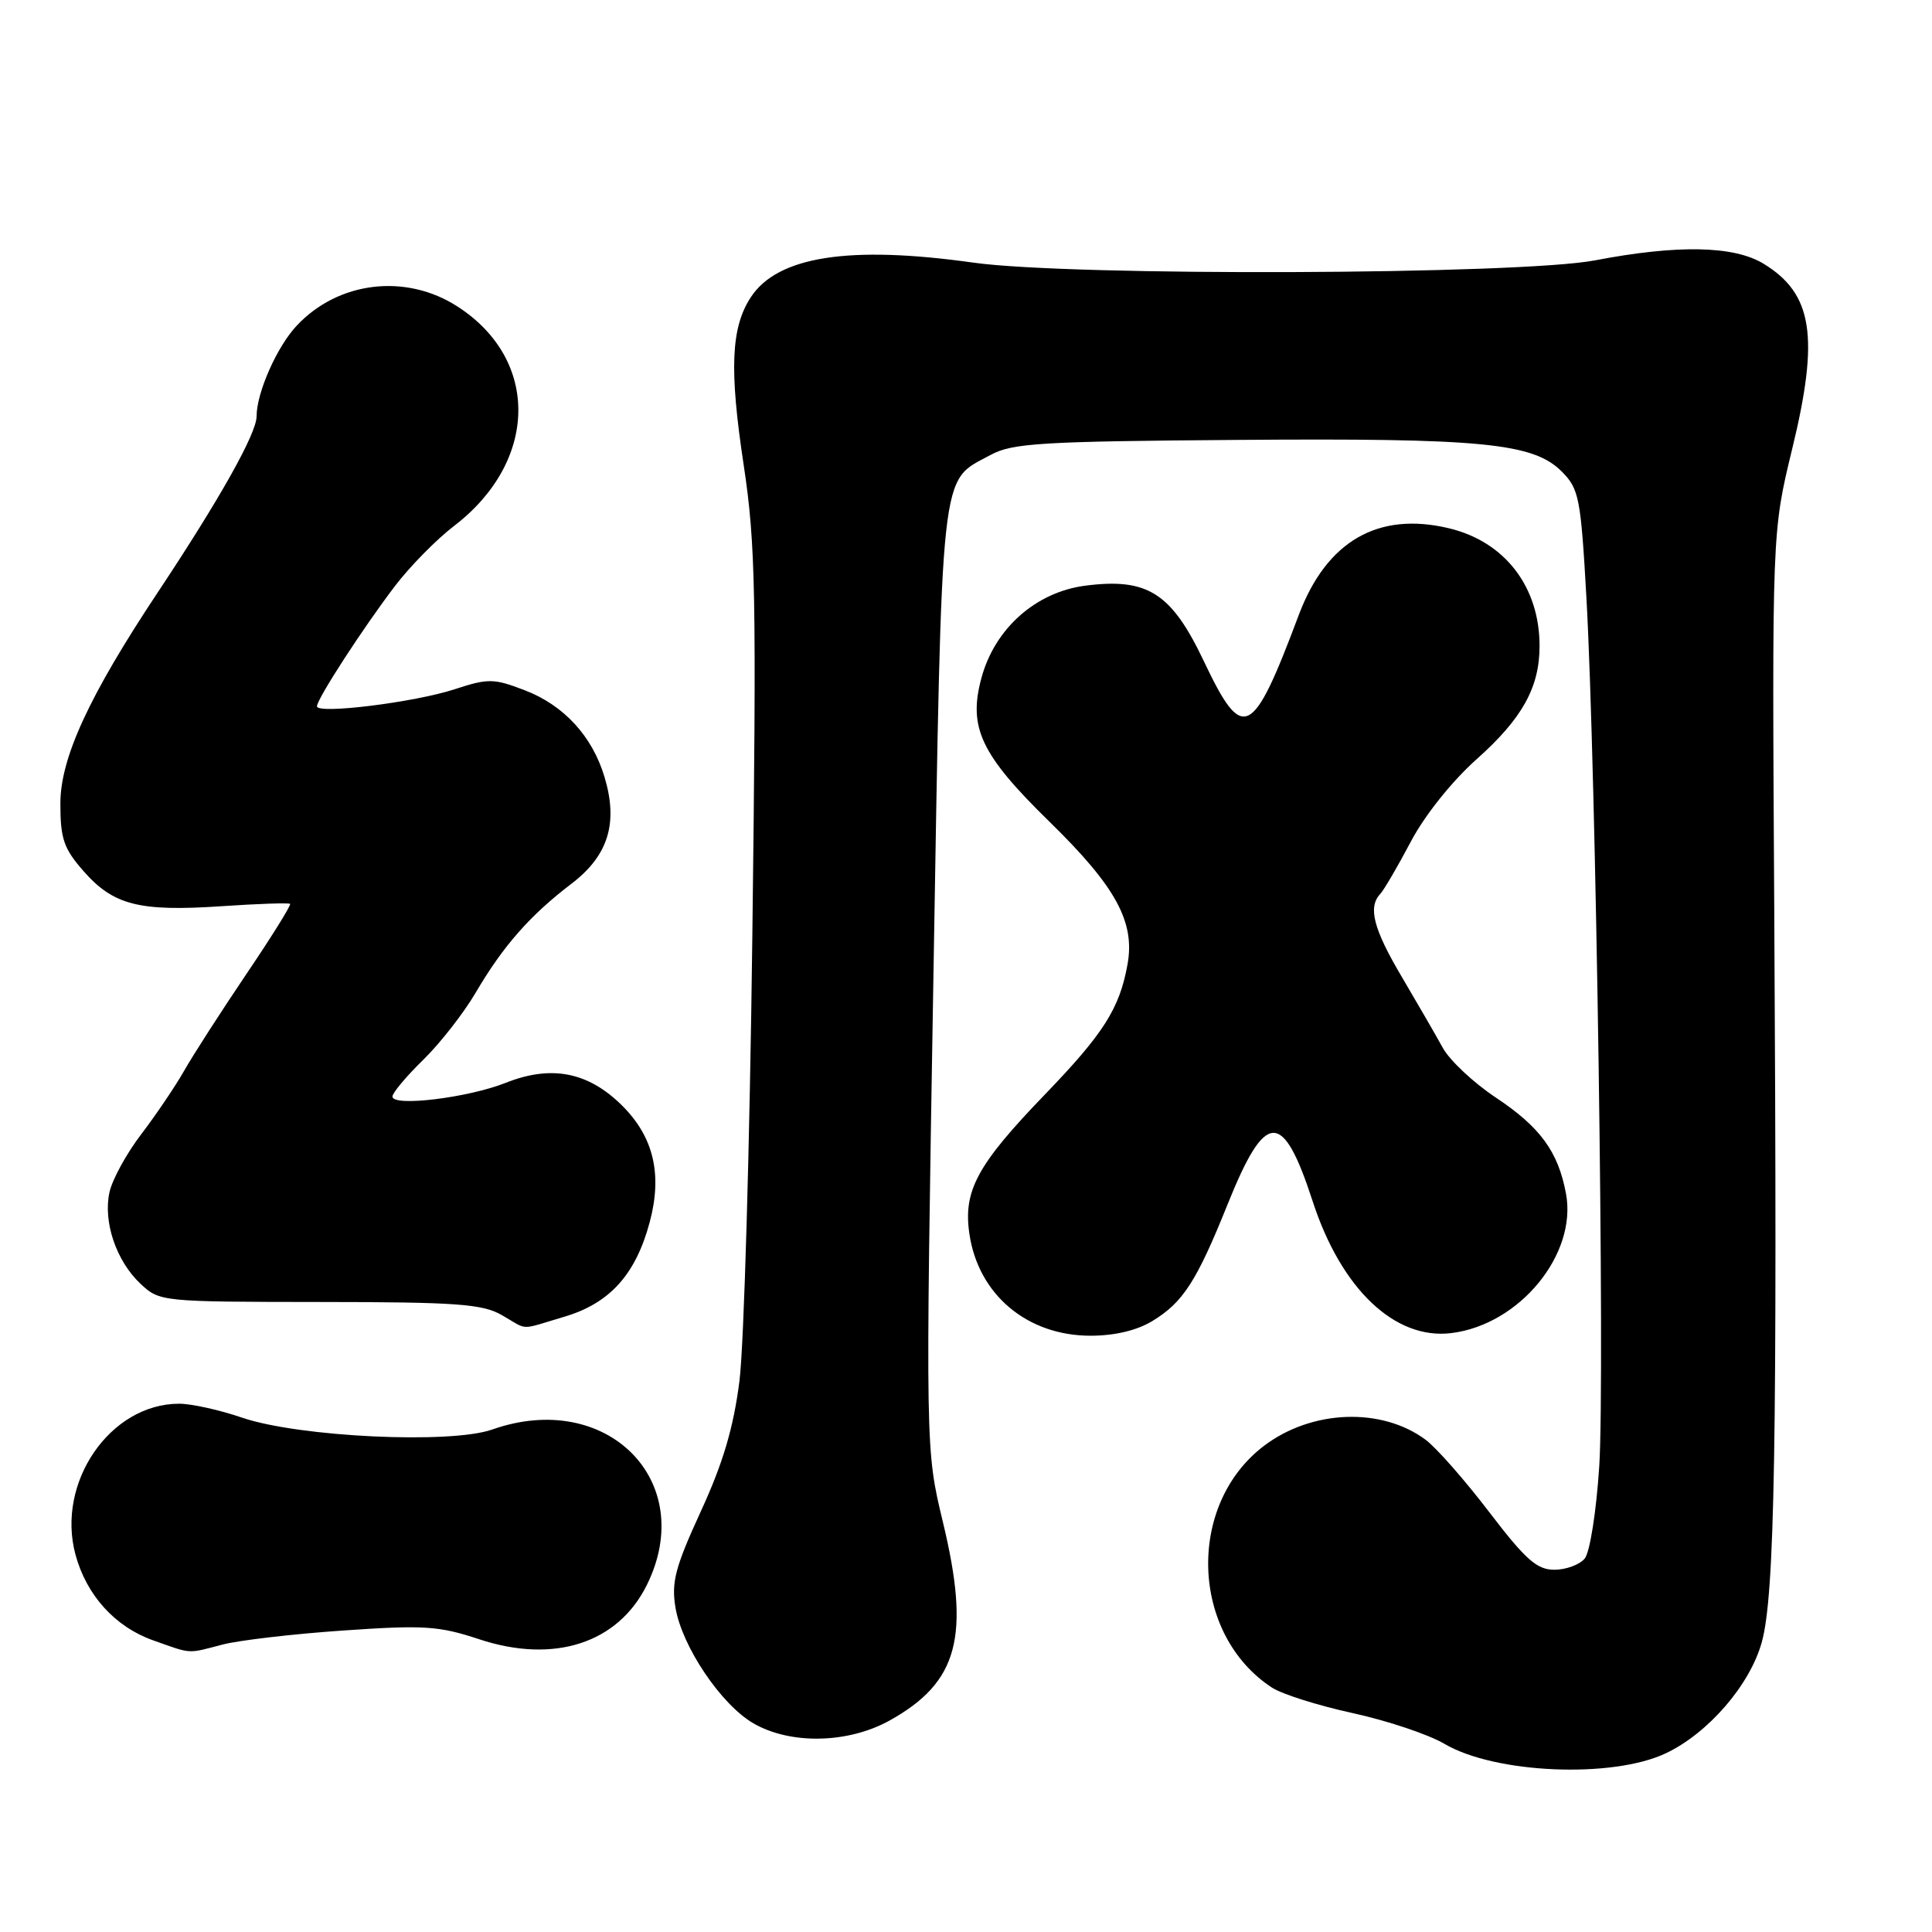 <?xml version="1.0" encoding="UTF-8" standalone="no"?>
<!DOCTYPE svg PUBLIC "-//W3C//DTD SVG 1.1//EN" "http://www.w3.org/Graphics/SVG/1.1/DTD/svg11.dtd" >
<svg xmlns="http://www.w3.org/2000/svg" xmlns:xlink="http://www.w3.org/1999/xlink" version="1.1" viewBox="0 0 256 256">
 <g >
 <path fill="currentColor"
d=" M 220.73 232.32 C 226.35 229.66 231.87 223.27 233.44 217.62 C 235.17 211.41 235.51 191.41 235.10 121.00 C 234.80 70.50 234.80 70.50 237.47 59.50 C 241.09 44.64 240.21 38.93 233.69 34.95 C 229.76 32.55 222.29 32.40 211.34 34.50 C 201.35 36.41 141.92 36.63 128.97 34.80 C 112.55 32.49 103.04 33.96 99.49 39.38 C 96.86 43.39 96.62 48.94 98.54 61.60 C 100.13 72.16 100.25 78.52 99.69 123.93 C 99.35 151.74 98.58 178.32 97.98 183.00 C 97.19 189.20 95.80 193.88 92.86 200.27 C 89.45 207.70 88.94 209.66 89.51 213.05 C 90.38 218.19 95.56 225.88 99.83 228.35 C 104.75 231.20 112.41 231.03 117.91 227.96 C 126.99 222.89 128.60 216.86 124.93 201.64 C 122.63 192.08 122.63 192.08 123.68 129.57 C 124.85 60.60 124.48 63.97 131.26 60.28 C 134.12 58.72 137.96 58.48 164.00 58.29 C 196.42 58.04 203.16 58.70 206.94 62.48 C 209.23 64.78 209.46 65.93 210.21 79.22 C 211.48 101.82 212.67 182.40 211.91 194.27 C 211.52 200.30 210.67 205.69 209.98 206.52 C 209.31 207.33 207.50 208.00 205.96 208.00 C 203.65 208.00 202.15 206.67 197.33 200.36 C 194.12 196.15 190.34 191.85 188.92 190.79 C 183.08 186.43 173.78 186.78 167.45 191.61 C 157.18 199.44 157.76 216.55 168.53 223.61 C 169.85 224.48 174.67 226.00 179.26 227.00 C 183.84 228.00 189.30 229.83 191.40 231.07 C 198.09 235.02 213.65 235.68 220.73 232.32 Z  M 29.50 217.91 C 31.70 217.34 38.90 216.50 45.50 216.05 C 56.18 215.31 58.16 215.44 63.50 217.21 C 73.41 220.49 81.90 217.74 85.72 210.00 C 92.51 196.24 80.39 184.07 65.22 189.42 C 59.70 191.37 39.60 190.41 32.09 187.85 C 29.12 186.83 25.36 186.00 23.74 186.00 C 14.60 186.00 7.42 196.43 10.00 205.99 C 11.45 211.37 15.24 215.56 20.28 217.35 C 25.50 219.20 24.74 219.15 29.50 217.91 Z  M 152.70 175.04 C 156.76 172.57 158.56 169.78 162.63 159.66 C 167.69 147.06 169.96 146.96 173.94 159.19 C 177.73 170.82 184.84 177.57 192.32 176.64 C 201.35 175.53 209.01 166.19 207.50 158.15 C 206.46 152.58 204.08 149.34 198.20 145.43 C 195.25 143.47 192.08 140.50 191.17 138.83 C 190.25 137.16 187.81 132.94 185.75 129.45 C 181.98 123.08 181.24 120.21 182.89 118.45 C 183.38 117.93 185.20 114.82 186.93 111.54 C 188.79 108.02 192.37 103.54 195.67 100.59 C 201.70 95.22 204.00 91.08 204.00 85.60 C 204.00 77.75 199.41 71.78 192.00 70.00 C 182.61 67.75 175.77 71.70 172.09 81.50 C 165.94 97.89 164.69 98.50 159.52 87.62 C 155.22 78.55 152.04 76.53 143.77 77.61 C 137.23 78.47 131.80 83.30 130.04 89.85 C 128.27 96.41 129.97 100.00 139.07 108.89 C 147.87 117.49 150.42 122.17 149.40 127.80 C 148.35 133.63 146.23 136.96 138.48 145.00 C 129.46 154.35 127.59 157.80 128.46 163.56 C 129.66 171.57 136.13 176.99 144.50 176.99 C 147.70 176.99 150.65 176.29 152.70 175.04 Z  M 74.79 174.47 C 80.80 172.69 84.24 168.87 86.09 161.94 C 87.78 155.63 86.62 150.68 82.47 146.53 C 77.97 142.04 73.07 141.07 67.01 143.48 C 62.00 145.47 52.00 146.68 52.00 145.30 C 52.00 144.81 53.83 142.63 56.06 140.45 C 58.29 138.28 61.44 134.25 63.05 131.50 C 66.67 125.34 70.23 121.28 75.72 117.10 C 80.60 113.38 81.94 109.07 80.10 102.95 C 78.48 97.54 74.70 93.43 69.50 91.45 C 65.41 89.88 64.68 89.88 60.24 91.33 C 54.92 93.07 42.00 94.67 42.00 93.59 C 42.00 92.61 48.14 83.15 52.36 77.62 C 54.33 75.04 57.83 71.48 60.14 69.71 C 71.32 61.17 71.56 47.70 60.66 40.64 C 53.81 36.19 44.82 37.25 39.30 43.17 C 36.68 45.97 34.00 52.04 34.00 55.16 C 34.00 57.44 29.13 66.11 20.90 78.50 C 11.81 92.18 8.00 100.44 8.00 106.47 C 8.00 111.14 8.44 112.44 11.08 115.44 C 15.03 119.94 18.46 120.81 29.32 120.08 C 34.18 119.75 38.28 119.61 38.44 119.77 C 38.60 119.93 35.98 124.14 32.61 129.12 C 29.25 134.10 25.55 139.85 24.39 141.90 C 23.23 143.94 20.68 147.71 18.73 150.27 C 16.77 152.83 14.88 156.29 14.51 157.96 C 13.64 161.90 15.40 167.08 18.61 170.10 C 21.14 172.48 21.38 172.50 42.33 172.52 C 60.53 172.53 63.92 172.78 66.50 174.26 C 70.08 176.32 68.68 176.28 74.79 174.47 Z "/>
</g>
</svg>